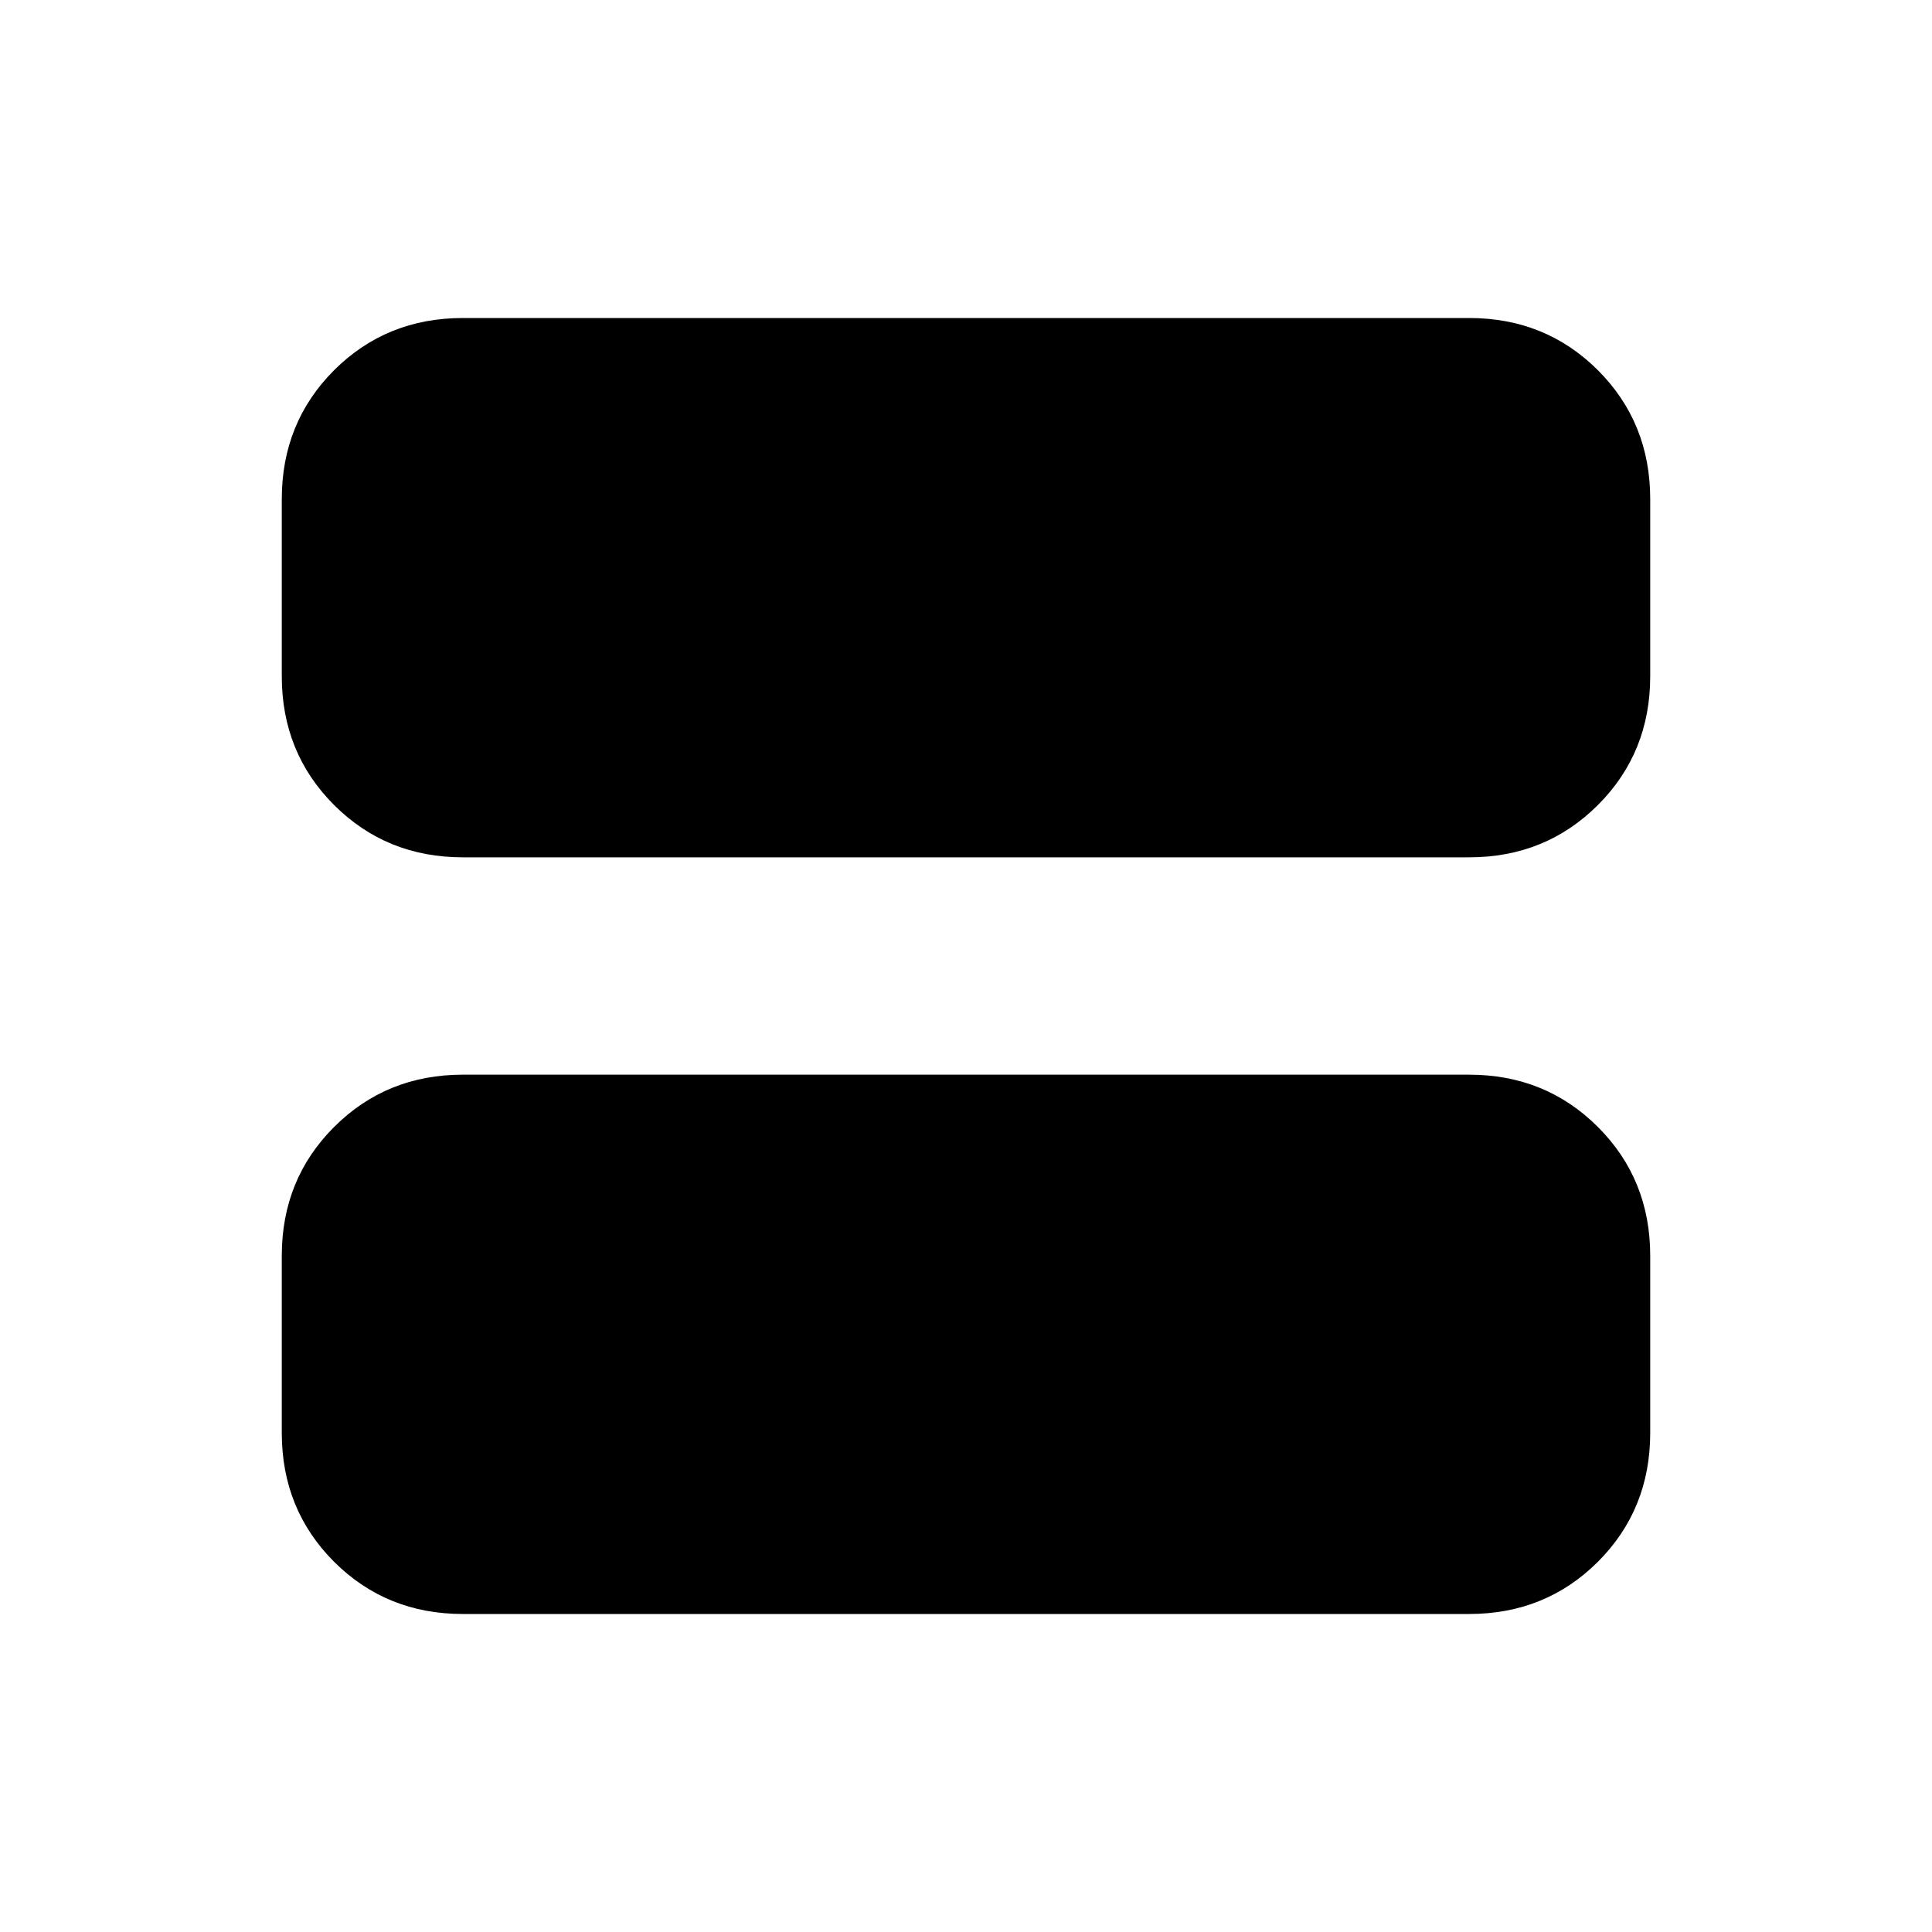 <svg xmlns="http://www.w3.org/2000/svg" height="20" width="20"><path d="M4.792 8.875q-.792 0-1.334-.542Q2.917 7.792 2.917 7V5.167q0-.792.541-1.334.542-.541 1.334-.541h10.416q.792 0 1.334.541.541.542.541 1.334V7q0 .792-.541 1.333-.542.542-1.334.542Zm0 7.833q-.792 0-1.334-.541-.541-.542-.541-1.334V13q0-.792.541-1.333.542-.542 1.334-.542h10.416q.792 0 1.334.542.541.541.541 1.333v1.833q0 .792-.541 1.334-.542.541-1.334.541Z"/></svg>